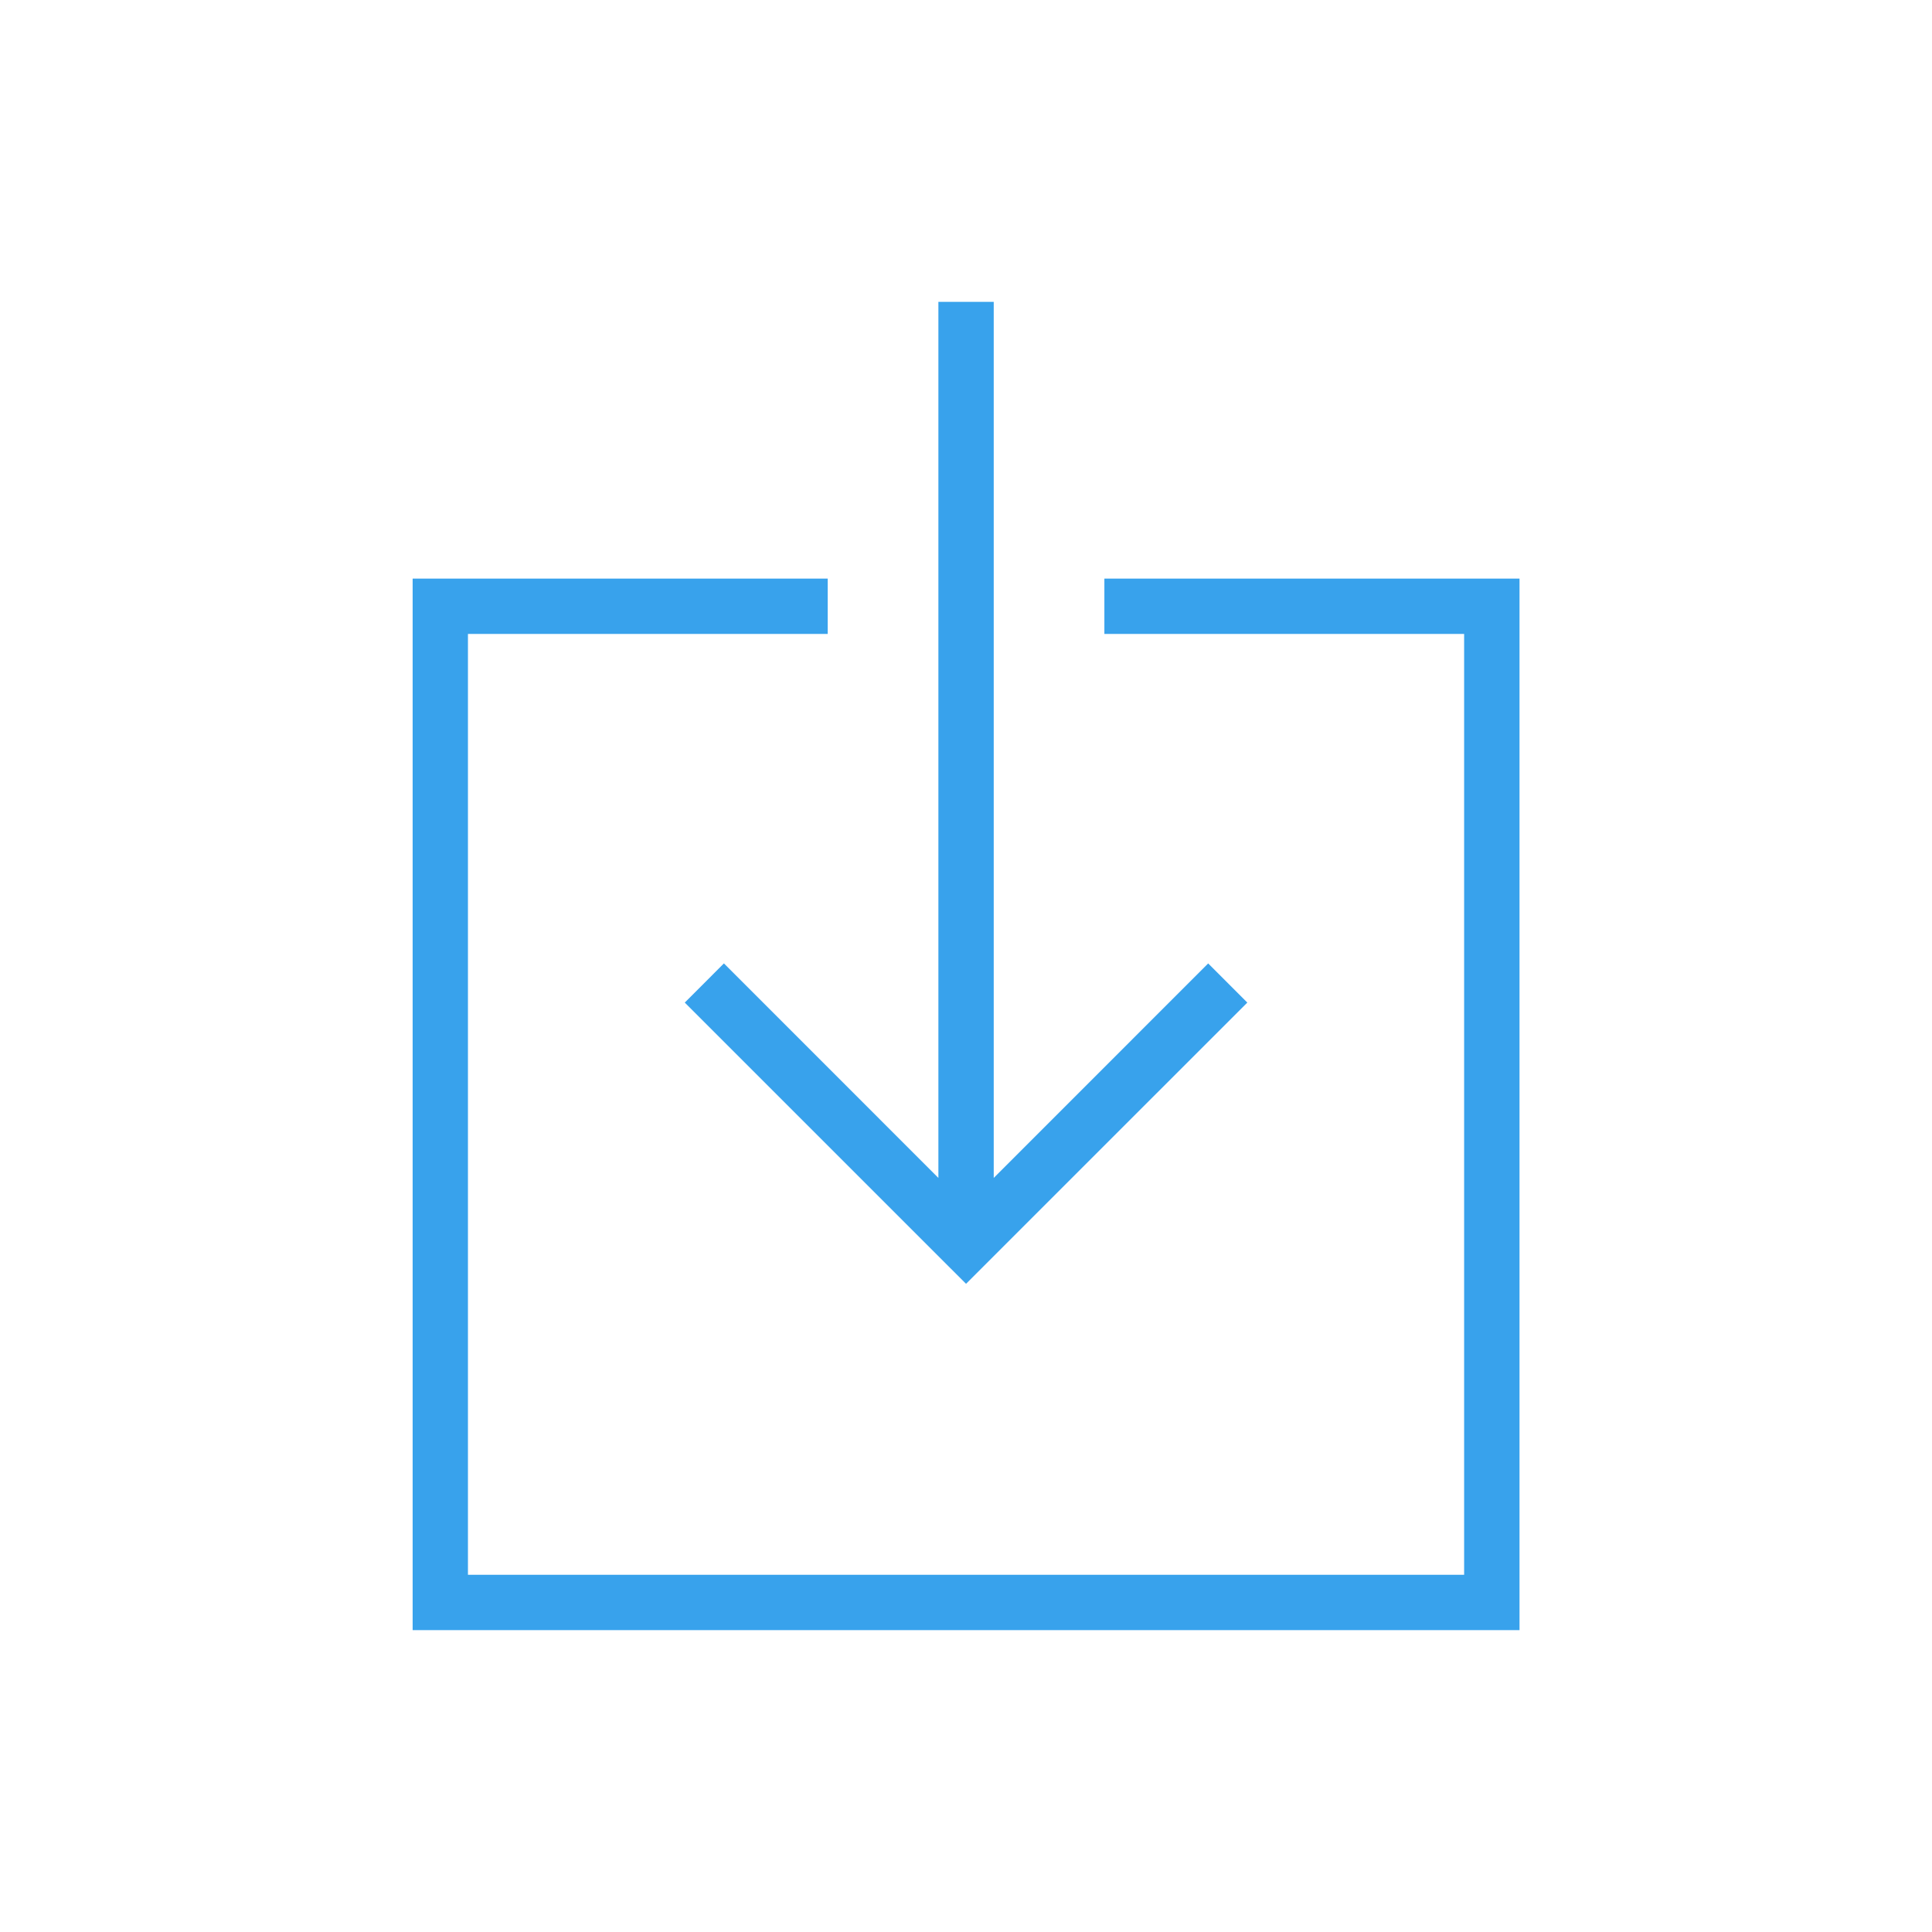 <?xml version="1.0" encoding="UTF-8" standalone="no"?>
<!-- Created with Inkscape (http://www.inkscape.org/) -->

<svg
   xmlns:dc="http://purl.org/dc/elements/1.1/"
   xmlns:cc="http://creativecommons.org/ns#"
   xmlns:rdf="http://www.w3.org/1999/02/22-rdf-syntax-ns#"
   xmlns:svg="http://www.w3.org/2000/svg"
   xmlns="http://www.w3.org/2000/svg"
   xmlns:sodipodi="http://sodipodi.sourceforge.net/DTD/sodipodi-0.dtd"
   xmlns:inkscape="http://www.inkscape.org/namespaces/inkscape"
   width="48"
   height="48"
   id="svg3211"
   version="1.1"
   inkscape:version="0.48+devel r12392"
   sodipodi:docname="mail-send-receive.svg">
  <defs
     id="defs3213" />
  <sodipodi:namedview
     id="base"
     pagecolor="#ffffff"
     bordercolor="#666666"
     borderopacity="1.0"
     inkscape:pageopacity="0.0"
     inkscape:pageshadow="2"
     inkscape:zoom="11.270833"
     inkscape:cx="24"
     inkscape:cy="24"
     inkscape:document-units="px"
     inkscape:current-layer="layer1"
     showgrid="false"
     inkscape:window-width="1366"
     inkscape:window-height="715"
     inkscape:window-x="0"
     inkscape:window-y="30"
     inkscape:window-maximized="1" />
  <g
     inkscape:label="Capa 1"
     inkscape:groupmode="layer"
     id="layer1"
     transform="translate(0,-1004.362)">
    <g
       transform="matrix(1,0,0,-1,-601.714,1543.582)"
       id="layer1-98"
       inkscape:label="Capa 1">
      <g
         inkscape:label="Capa 1"
         id="layer1-9"
         transform="matrix(1,0,0,-1,214.286,1087.582)">
        <g
           transform="matrix(0,-1,1,0,-616.934,596.362)"
           id="layer1-3"
           inkscape:label="Capa 1">
          <path
             d="m 24.064,1022.347 -0.973,-0.972 -6.987,6.988 6.987,6.988 0.973,-0.972 -5.329,-5.328 21.765,0 0,-1.375 -21.765,0 5.329,-5.328"
             style="fill:#38a2ec;fill-opacity:1;fill-rule:nonzero;stroke:none"
             id="path62"
             inkscape:connector-curvature="0" />
          <path
             d="m 33.625,1031.8 -1.375,0 0,8.938 -23.375,0 0,-24.75 23.375,0 0,8.938 1.375,0 0,-10.312 -26.125,0 0,27.5 26.125,0 0,-10.312"
             style="fill:#38a2ec;fill-opacity:1;fill-rule:nonzero;stroke:none"
             id="path64"
             inkscape:connector-curvature="0" />
        </g>
      </g>
    </g>
  </g>
</svg>
